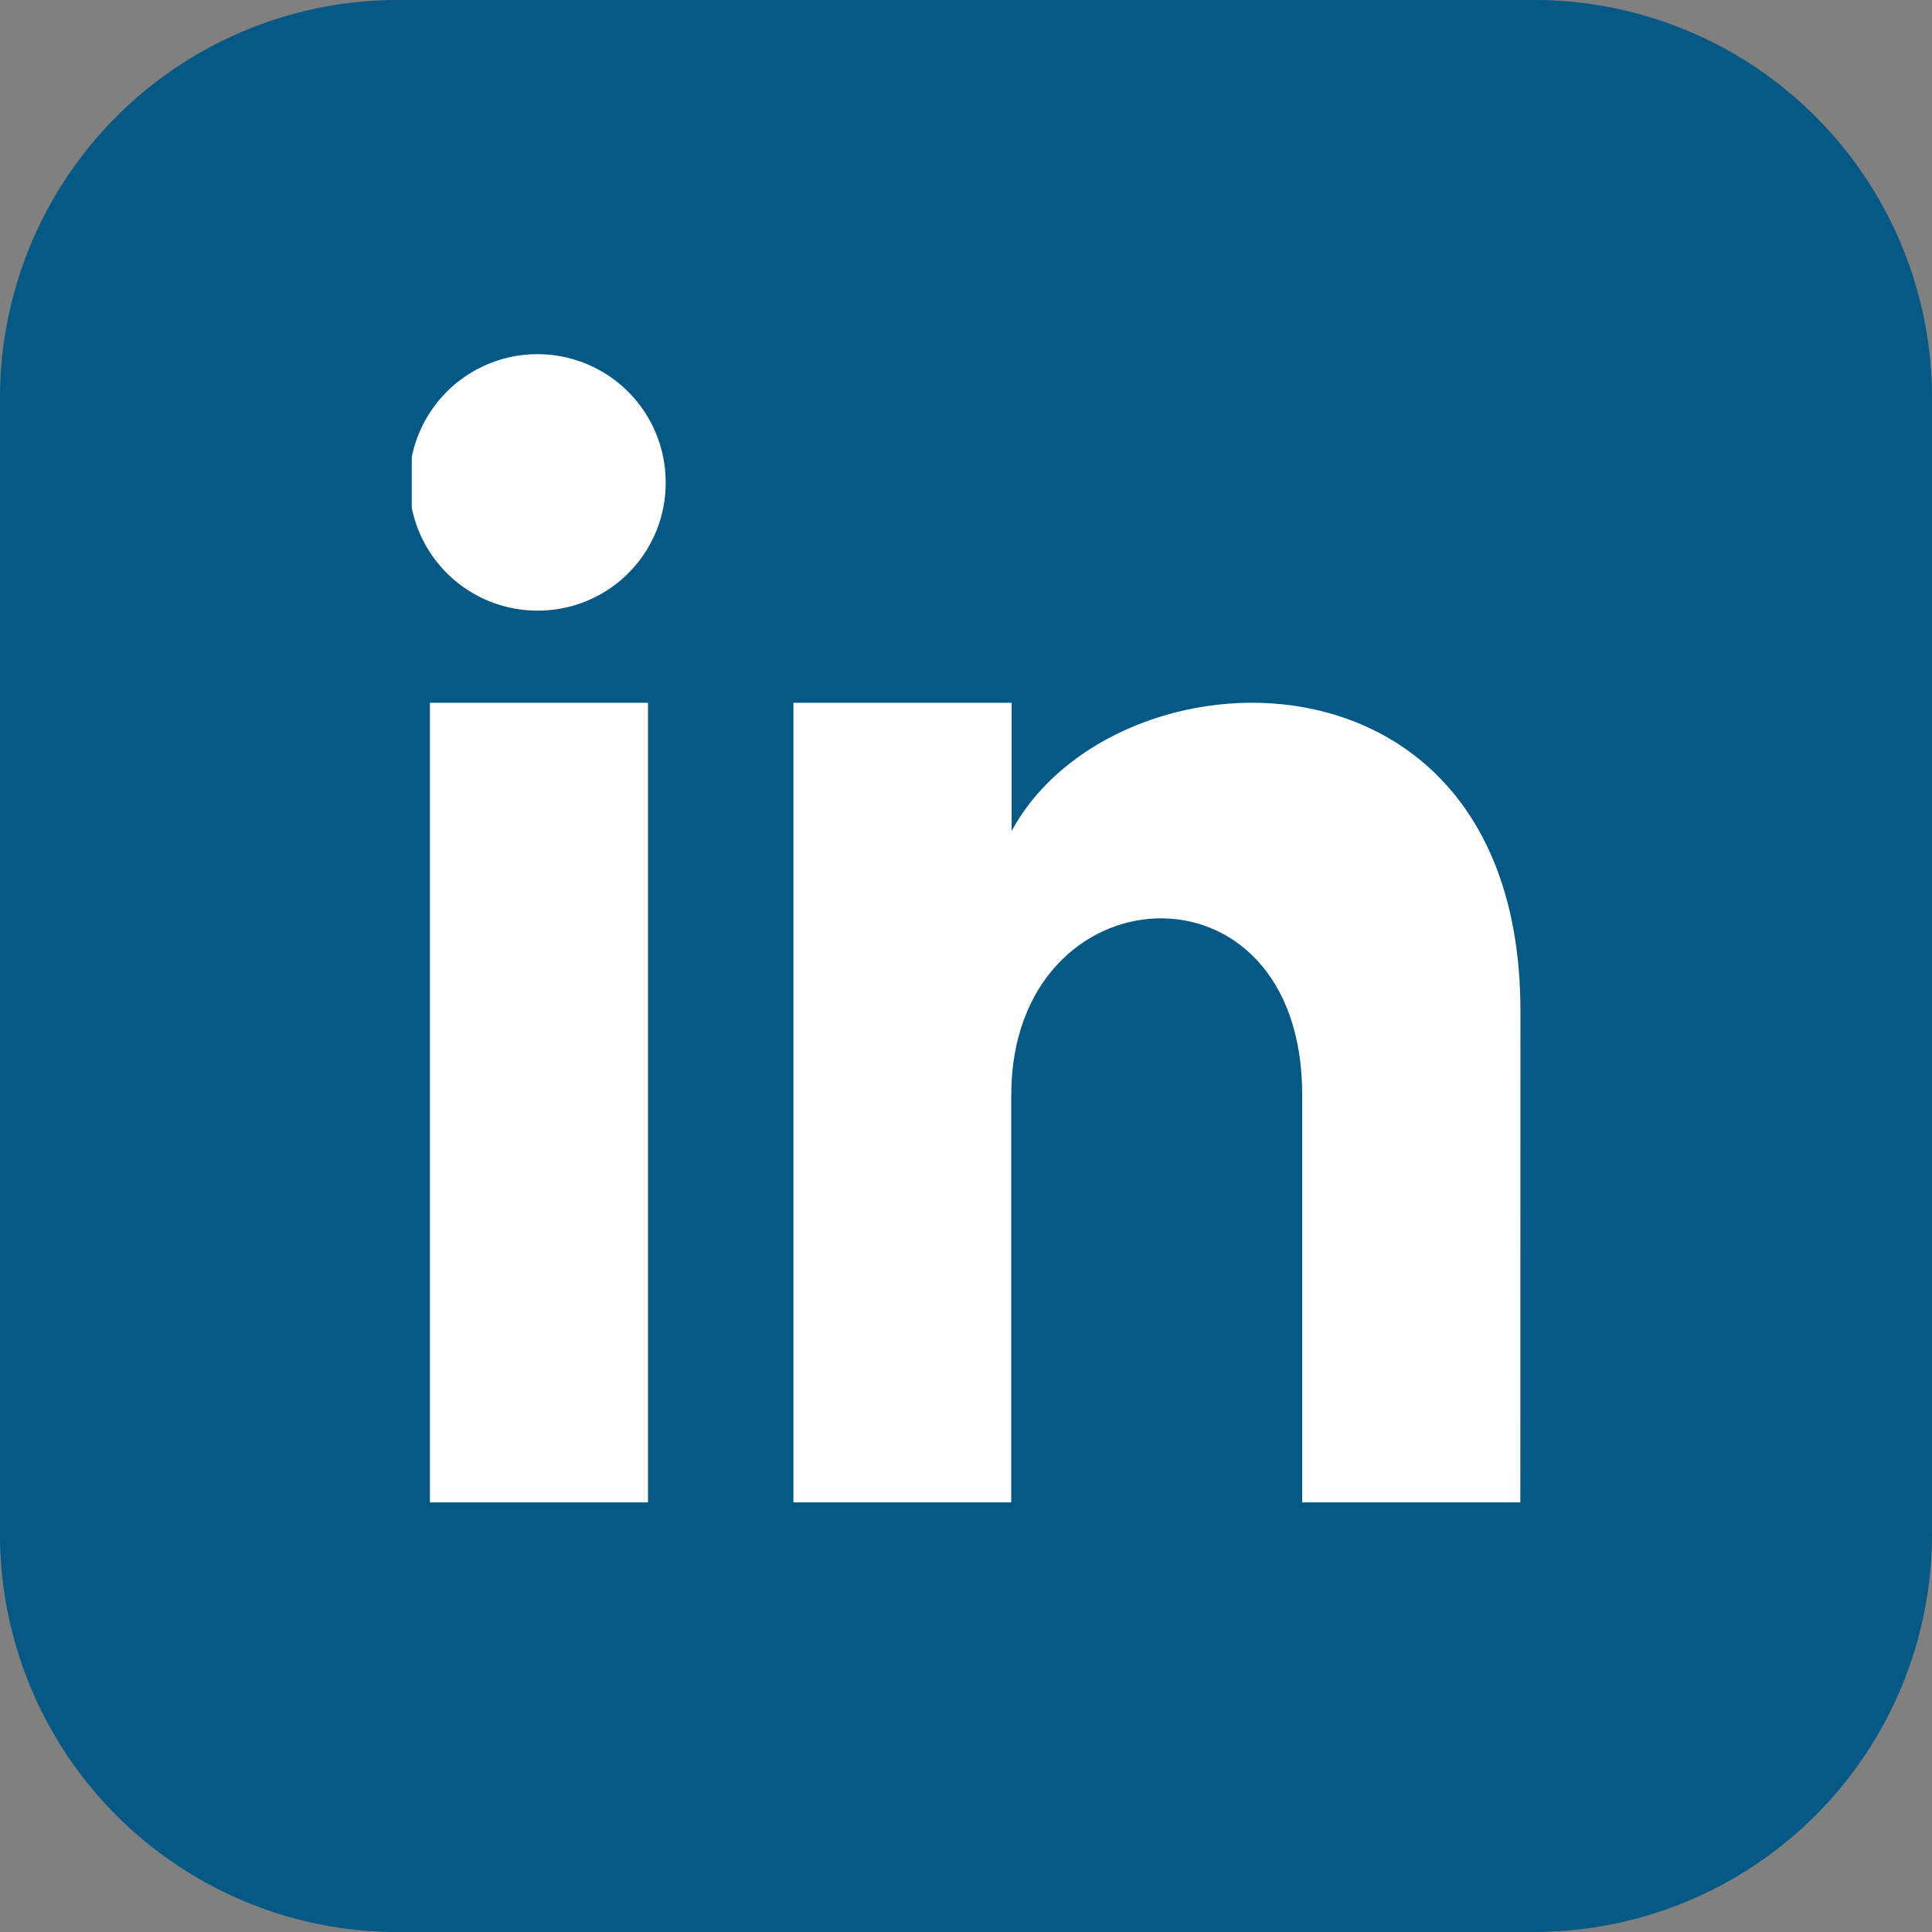 <svg xmlns="http://www.w3.org/2000/svg" xmlns:xlink="http://www.w3.org/1999/xlink" width="36.521" height="36.522" viewBox="0 0 36.521 36.522">
  <rect x="0" y="0" width="36.521" height="36.522" fill="#808080" stroke="none"/>
  <defs>
    <clipPath id="clip-path">
      <rect id="Rectangle_707" data-name="Rectangle 707" width="20.955" height="21.705" fill="#fff"/>
    </clipPath>
  </defs>
  <g id="Group_4042" data-name="Group 4042" transform="translate(-1068.439 2500.546)">
    <path id="Path_10732" data-name="Path 10732" d="M2272.567,36.522h-21.481a7.52,7.52,0,0,1-7.52-7.52V7.52a7.52,7.52,0,0,1,7.52-7.52h21.481a7.52,7.52,0,0,1,7.52,7.52V29a7.52,7.52,0,0,1-7.52,7.52" transform="translate(-1175.127 -2500.546)" fill="#065885"/>
    <rect id="Rectangle_706" data-name="Rectangle 706" width="4.122" height="15.115" transform="translate(1076.566 -2487.261)" fill="#fff"/>
    <g id="Group_1845" data-name="Group 1845" transform="translate(1076.223 -2493.851)" clip-path="url(#clip-path)">
      <path id="Path_10871" data-name="Path 10871" d="M2.4,4.848a2.424,2.424,0,1,1,2.4-2.424A2.415,2.415,0,0,1,2.4,4.848" transform="translate(0)" fill="#fff"/>
      <path id="Path_10872" data-name="Path 10872" d="M91.616,86.251H87.493v-7.7c0-4.628-5.5-4.277-5.5,0v7.7H77.875V71.136H82v2.425c1.918-3.553,9.618-3.816,9.618,3.4Z" transform="translate(-70.661 -64.546)" fill="#fff"/>
    </g>
  </g>
</svg>
